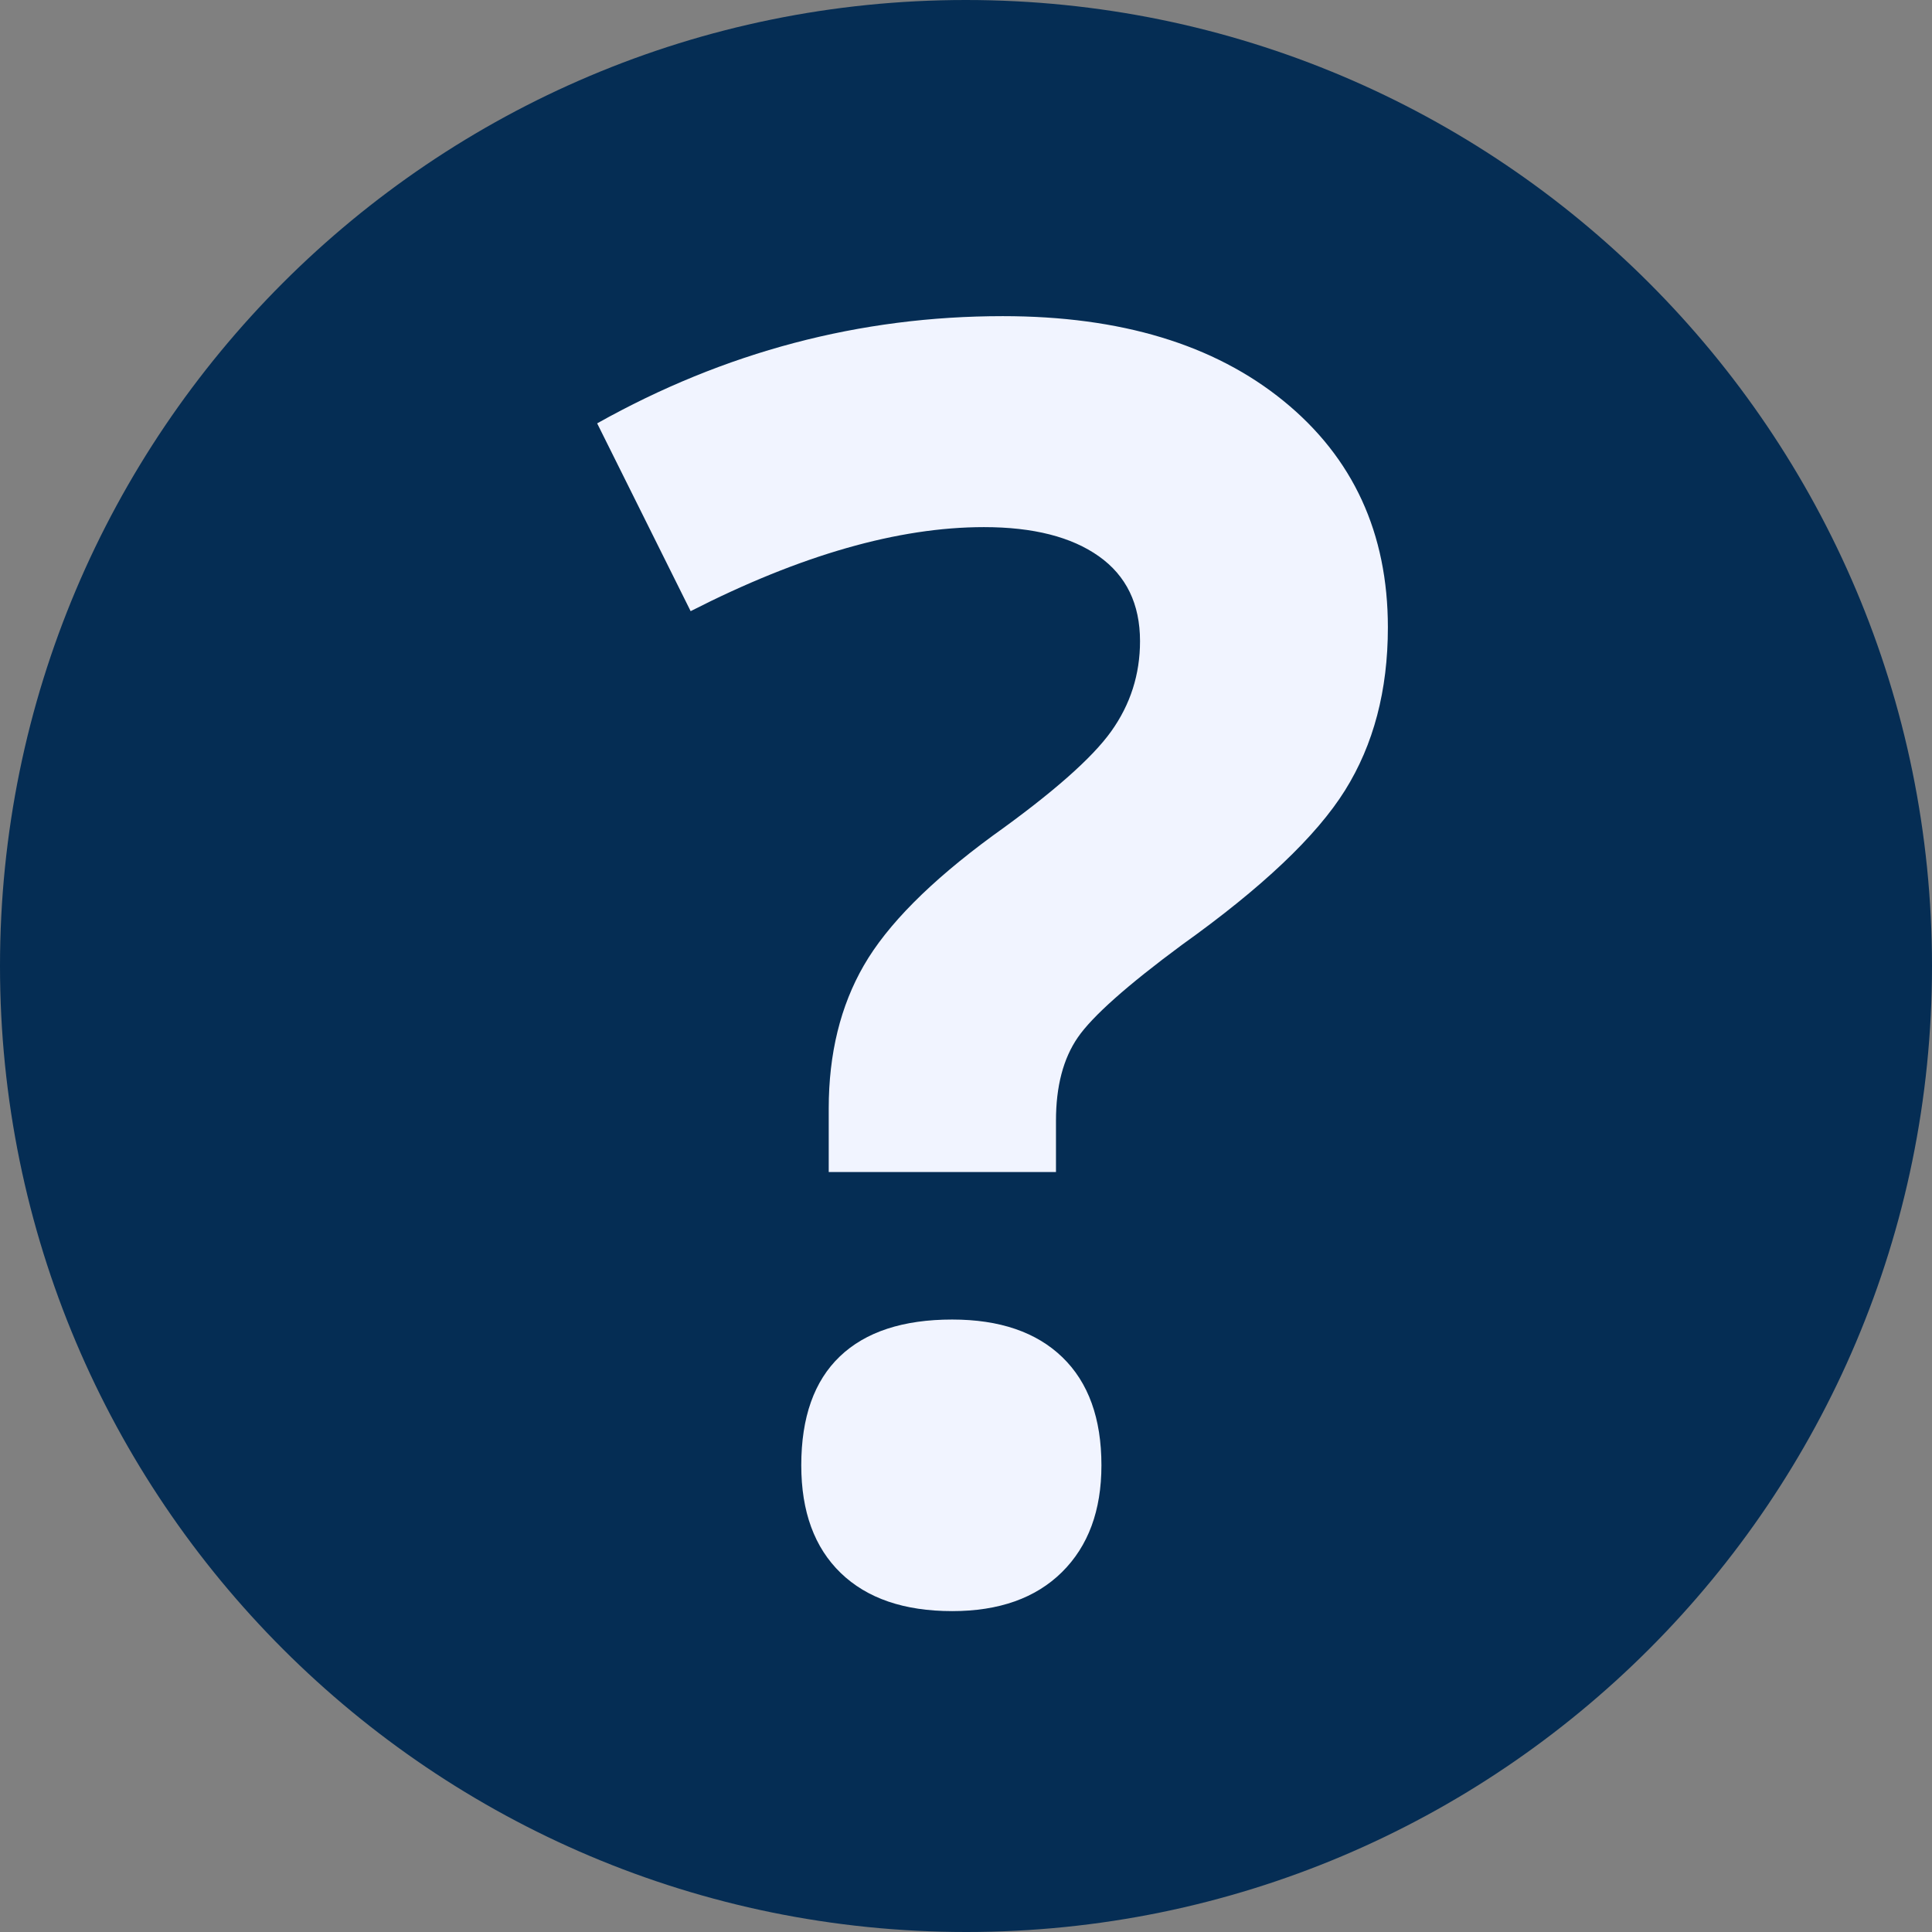 <?xml version="1.0" encoding="UTF-8"?>
<svg width="110px" height="110px" viewBox="0 0 110 110" version="1.1" xmlns="http://www.w3.org/2000/svg" xmlns:xlink="http://www.w3.org/1999/xlink">
    <rect x="0" y="0" width="110" height="110" fill="#808080" stroke="none"/>
    <!-- Generator: Sketch 52.5 (67469) - http://www.bohemiancoding.com/sketch -->
    <title>Group 14</title>
    <desc>Created with Sketch.</desc>
    <defs>
        <path d="M55.014,110 C24.618,110 0,85.376 0,55 C0,24.624 24.618,0 54.986,0 C85.382,0 110,24.624 110,55 C110,85.376 85.382,110 55.014,110 Z" id="path-1"></path>
    </defs>
    <g id="Web-V2" stroke="none" stroke-width="1" fill="none" fill-rule="evenodd">
        <g id="Artboard-Copy-6" transform="translate(-334, -1911)">
            <g id="Group-14" transform="translate(334, 1911)">
                <g id="Group-11-Copy">
                    <mask id="mask-2" fill="white">
                        <use xlink:href="#path-1"></use>
                    </mask>
                    <use id="Path" fill="#052D54" fill-rule="nonzero" xlink:href="#path-1"></use>
                </g>
                <path d="M47.184,66.73 L47.184,63.117 C47.184,59.992 47.851,57.274 49.186,54.963 C50.52,52.652 52.962,50.194 56.51,47.59 C59.928,45.148 62.182,43.163 63.272,41.633 C64.363,40.103 64.908,38.394 64.908,36.506 C64.908,34.39 64.127,32.779 62.564,31.672 C61.002,30.565 58.821,30.012 56.021,30.012 C51.139,30.012 45.572,31.607 39.322,34.797 L34,24.104 C41.259,20.034 48.958,18 57.096,18 C63.801,18 69.132,19.611 73.087,22.834 C77.042,26.057 79.02,30.353 79.02,35.725 C79.02,39.305 78.206,42.398 76.578,45.002 C74.951,47.606 71.858,50.536 67.301,53.791 C64.176,56.102 62.198,57.86 61.368,59.064 C60.538,60.269 60.123,61.848 60.123,63.801 L60.123,66.73 L47.184,66.73 Z M45.621,83.43 C45.621,80.695 46.354,78.628 47.818,77.229 C49.283,75.829 51.415,75.129 54.215,75.129 C56.917,75.129 59.008,75.845 60.489,77.277 C61.97,78.71 62.711,80.76 62.711,83.43 C62.711,86.001 61.962,88.028 60.465,89.509 C58.967,90.99 56.884,91.73 54.215,91.73 C51.48,91.73 49.365,91.006 47.867,89.558 C46.37,88.109 45.621,86.066 45.621,83.43 Z" id="?" fill="#F1F4FF"></path>
            </g>
        </g>
    </g>
</svg>